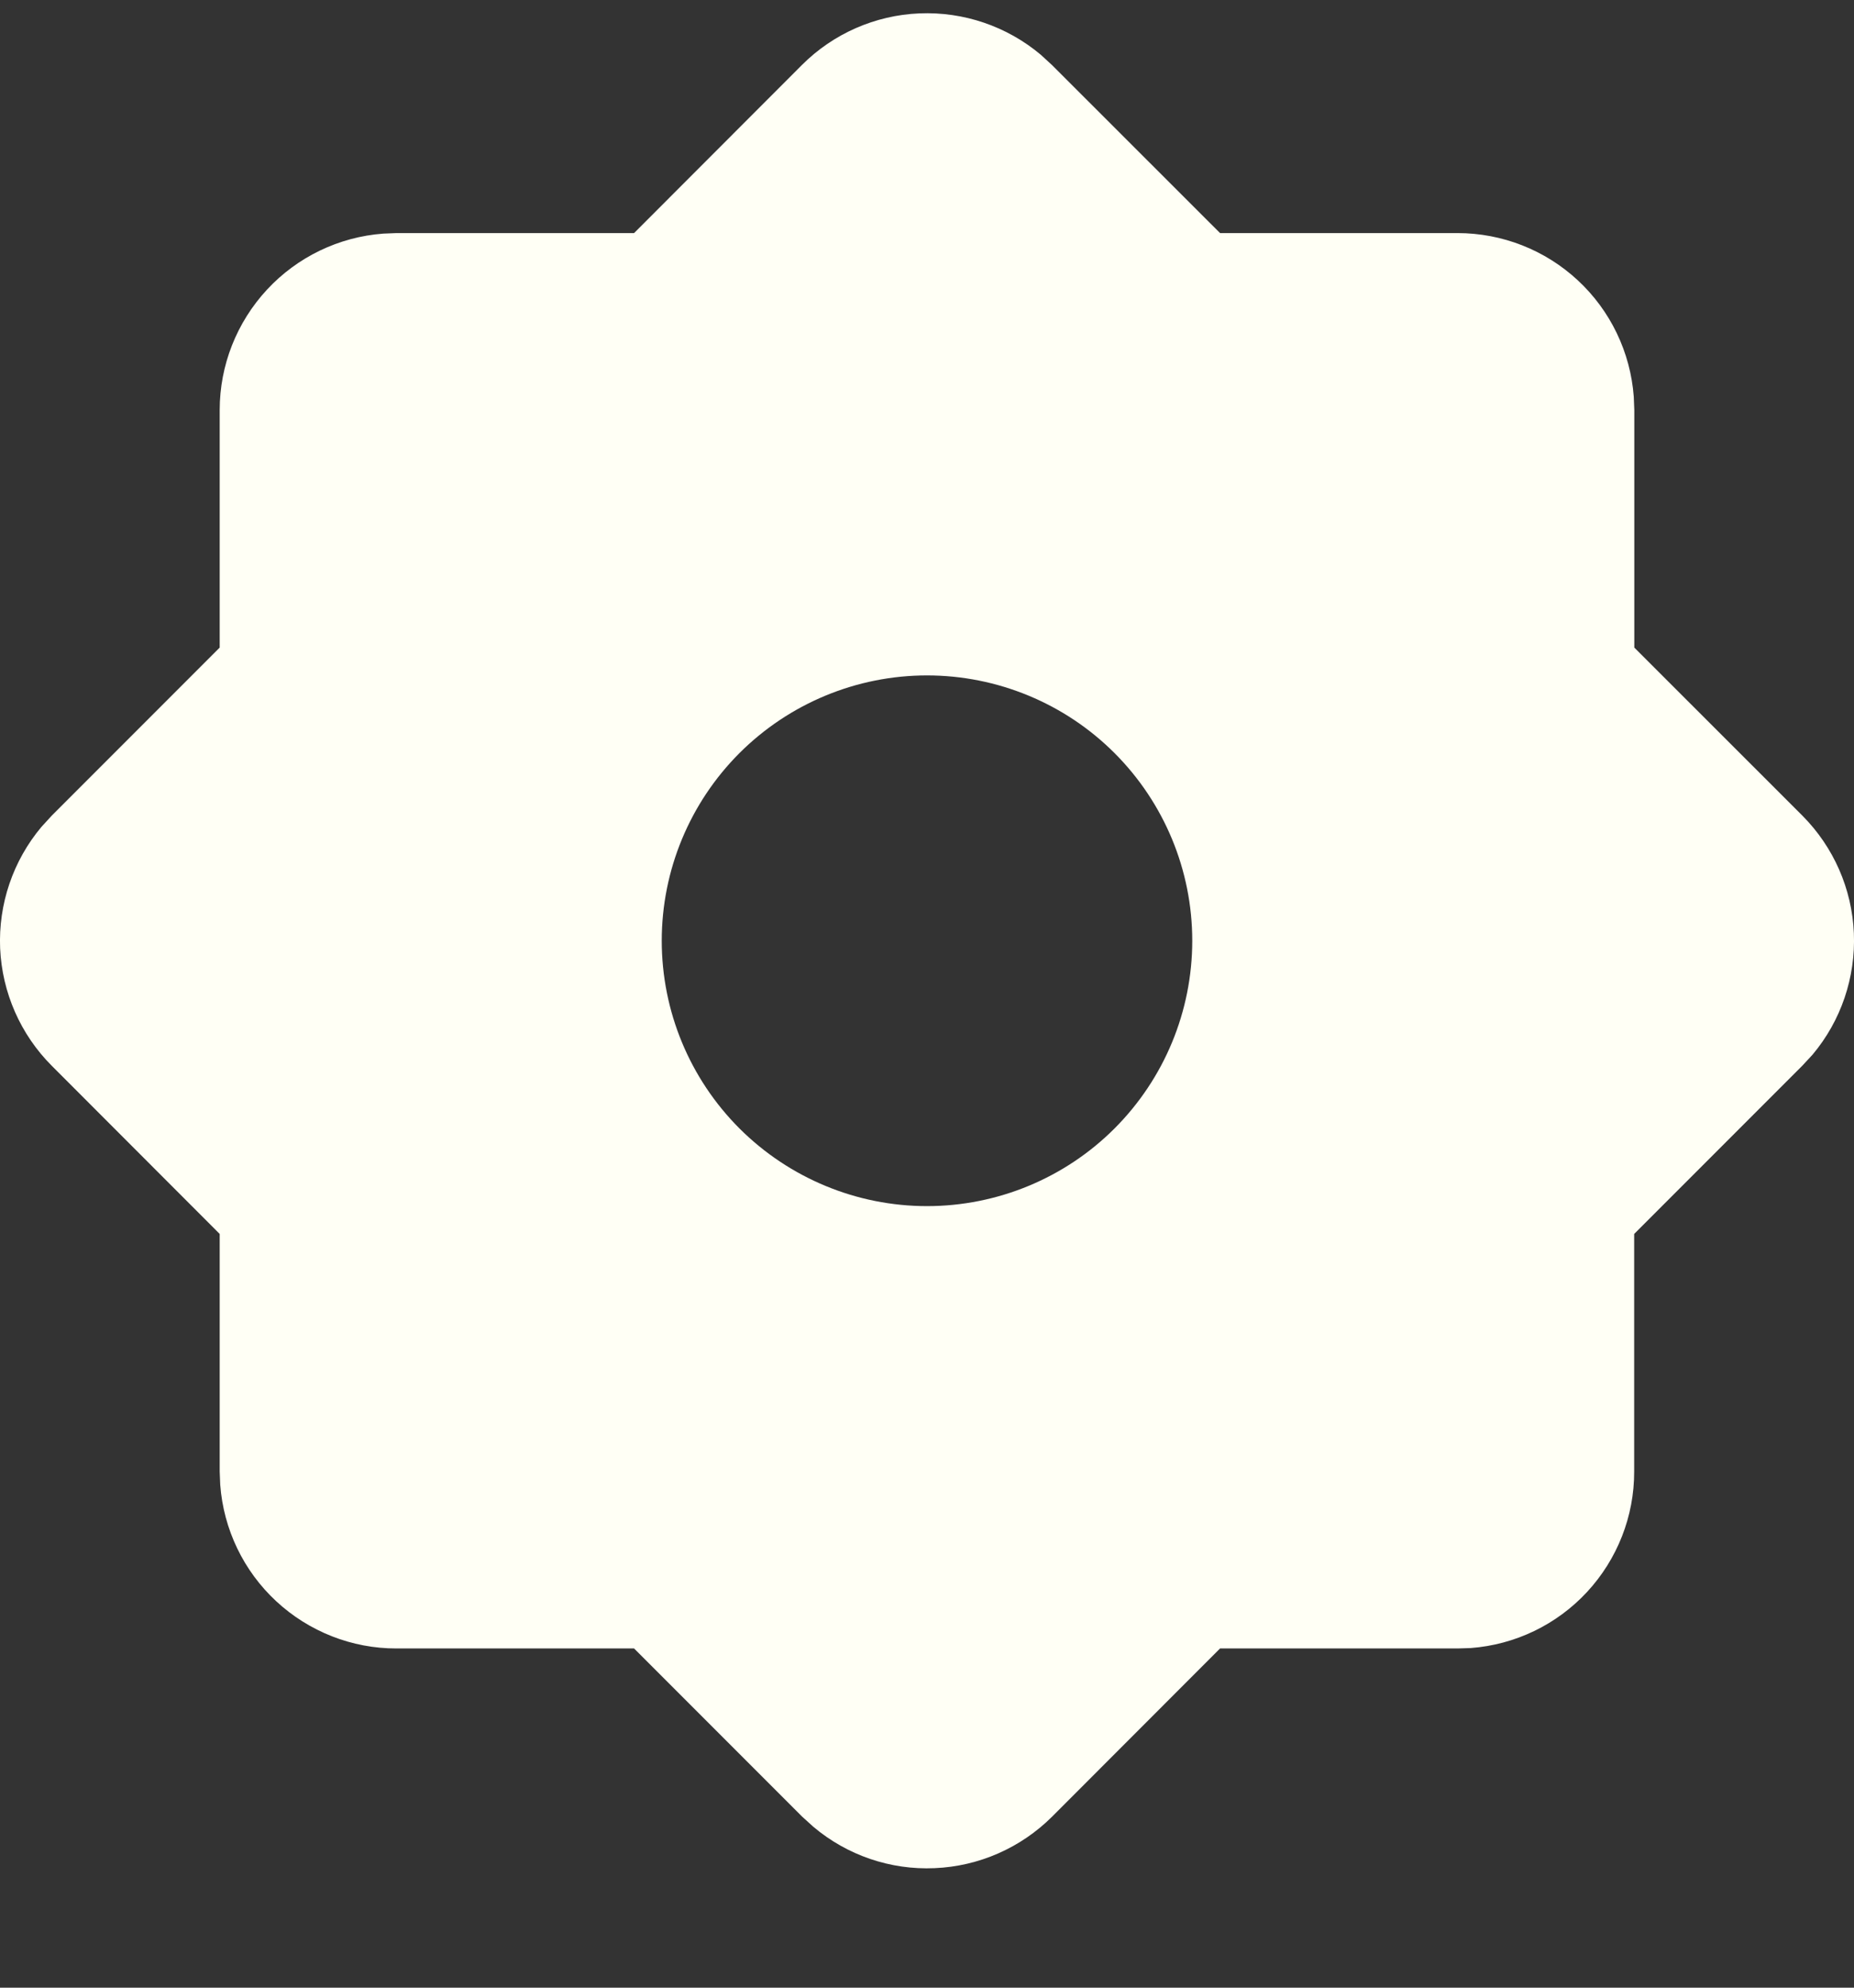 <svg xmlns="http://www.w3.org/2000/svg" width="14" height="15" viewBox="0 0 14 15" fill="none">
  <rect x="0" y="0" width="14" height="15" fill="#333333" stroke="none"/>
  <path fill-rule="evenodd" clip-rule="evenodd" d="M6.056 0.49C6.292 0.254 6.609 0.115 6.942 0.101C7.276 0.087 7.603 0.198 7.859 0.413L7.944 0.491L9.213 1.759H11.006C11.343 1.759 11.667 1.886 11.914 2.115C12.161 2.344 12.312 2.658 12.337 2.994L12.341 3.094V4.887L13.61 6.155C13.846 6.392 13.985 6.708 13.999 7.042C14.013 7.376 13.902 7.703 13.687 7.959L13.609 8.043L12.34 9.312V11.105C12.341 11.442 12.213 11.767 11.984 12.014C11.755 12.261 11.441 12.412 11.105 12.437L11.006 12.44H9.213L7.945 13.709C7.708 13.945 7.392 14.084 7.058 14.098C6.724 14.113 6.397 14.001 6.142 13.786L6.057 13.709L4.788 12.44H2.994C2.658 12.441 2.333 12.313 2.086 12.084C1.839 11.855 1.688 11.541 1.663 11.205L1.659 11.105V9.312L0.391 8.043C0.155 7.807 0.016 7.491 0.001 7.157C-0.013 6.823 0.098 6.496 0.313 6.24L0.391 6.155L1.659 4.887V3.094C1.659 2.757 1.787 2.433 2.016 2.186C2.245 1.939 2.559 1.788 2.894 1.763L2.994 1.759H4.788L6.056 0.49ZM7 5.097C6.469 5.097 5.96 5.308 5.584 5.683C5.208 6.059 4.997 6.568 4.997 7.099C4.997 7.631 5.208 8.14 5.584 8.516C5.96 8.891 6.469 9.102 7 9.102C7.531 9.102 8.041 8.891 8.416 8.516C8.792 8.14 9.003 7.631 9.003 7.099C9.003 6.568 8.792 6.059 8.416 5.683C8.041 5.308 7.531 5.097 7 5.097Z" fill="#FFFFF5"/>
</svg>